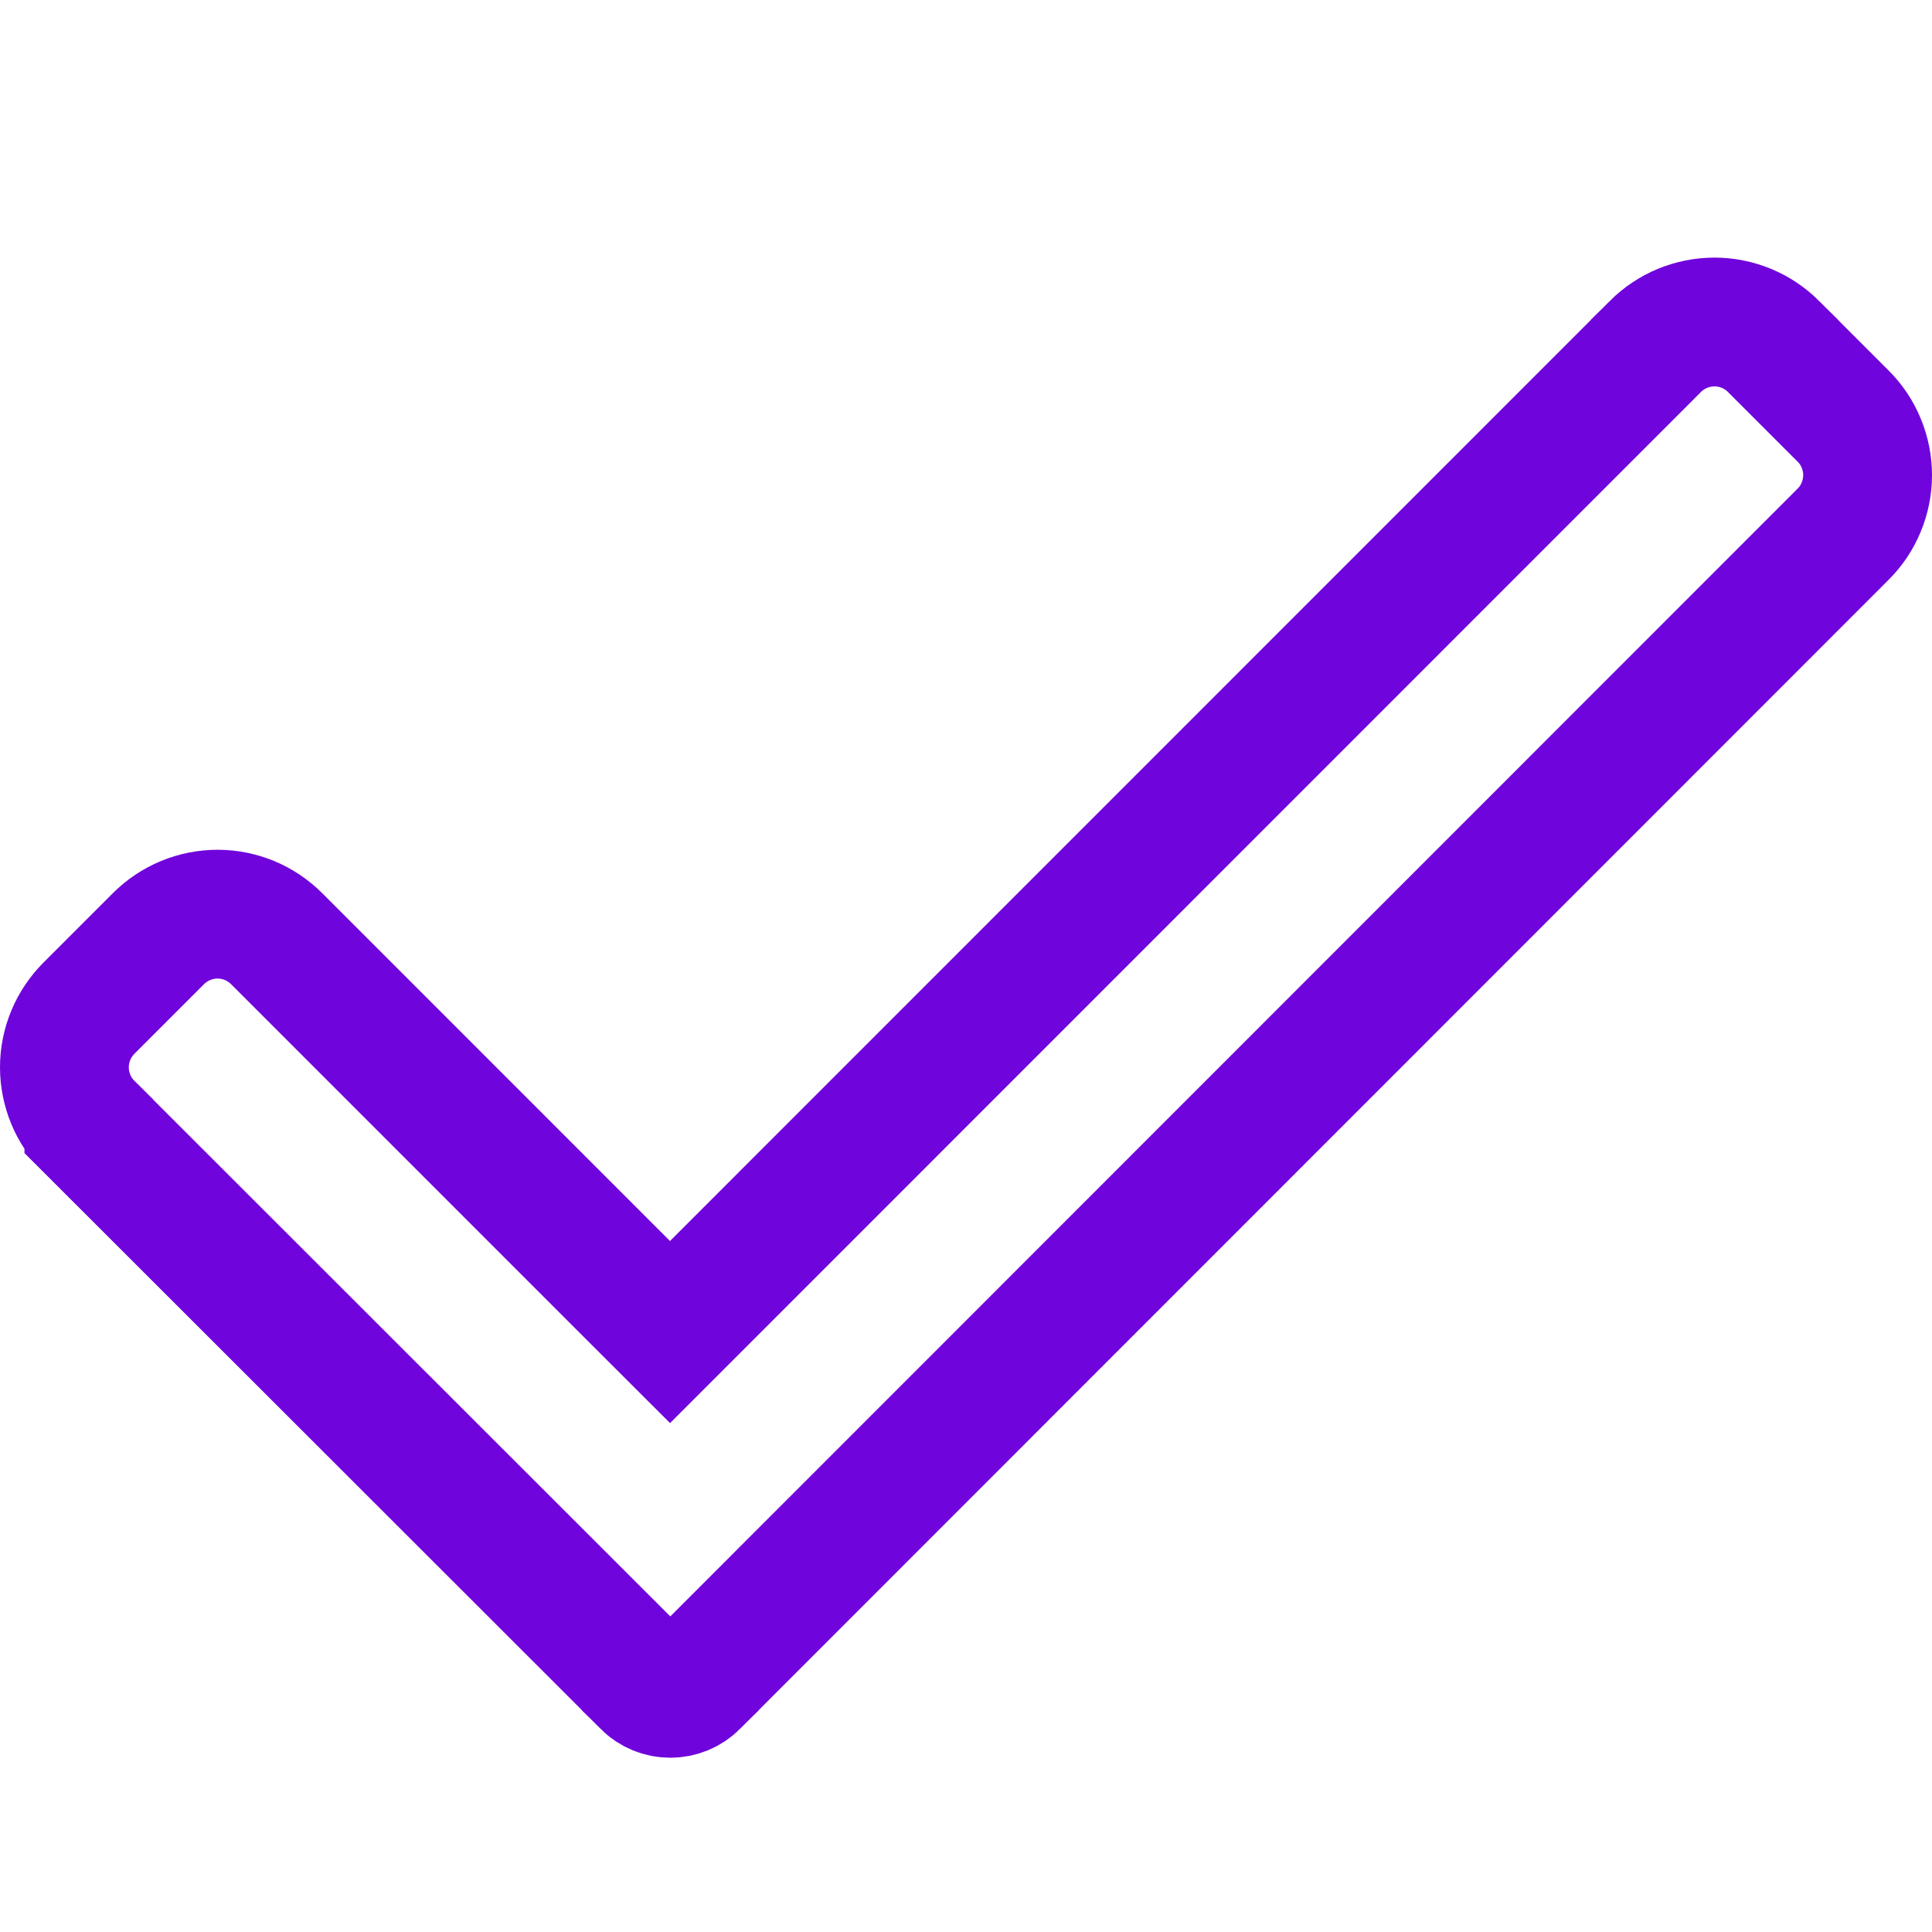 <svg width="30" height="30" viewBox="0 0 30 30" fill="none" xmlns="http://www.w3.org/2000/svg">
<path d="M1.38 15.656L1.38 15.656L2.46 14.576L2.46 14.576C2.581 14.455 2.724 14.36 2.881 14.294C3.039 14.229 3.208 14.195 3.378 14.195C3.548 14.195 3.717 14.229 3.875 14.294C4.032 14.36 4.175 14.455 4.296 14.576L4.296 14.576L9.696 19.977L10.404 20.684L11.111 19.977L25.704 5.381L25.704 5.38C25.825 5.26 25.968 5.164 26.125 5.099C26.283 5.034 26.452 5 26.622 5C26.792 5 26.961 5.034 27.119 5.099C27.276 5.164 27.419 5.26 27.54 5.38L27.54 5.381L28.62 6.461L28.62 6.461C28.741 6.581 28.836 6.724 28.901 6.882C28.966 7.039 29 7.208 29 7.378C29 7.548 28.966 7.717 28.901 7.874C28.836 8.032 28.741 8.175 28.62 8.295L28.62 8.295L10.783 26.139C10.783 26.14 10.783 26.14 10.783 26.14C10.683 26.239 10.549 26.294 10.408 26.294C10.268 26.294 10.134 26.239 10.034 26.14C10.034 26.14 10.034 26.14 10.034 26.139L1.38 17.491C1.38 17.491 1.38 17.491 1.38 17.49C1.259 17.37 1.164 17.227 1.099 17.07C1.034 16.912 1 16.744 1 16.573C1 16.403 1.034 16.234 1.099 16.077C1.164 15.92 1.26 15.777 1.38 15.656Z" stroke="#7004DC" stroke-width="2"/>
</svg>
